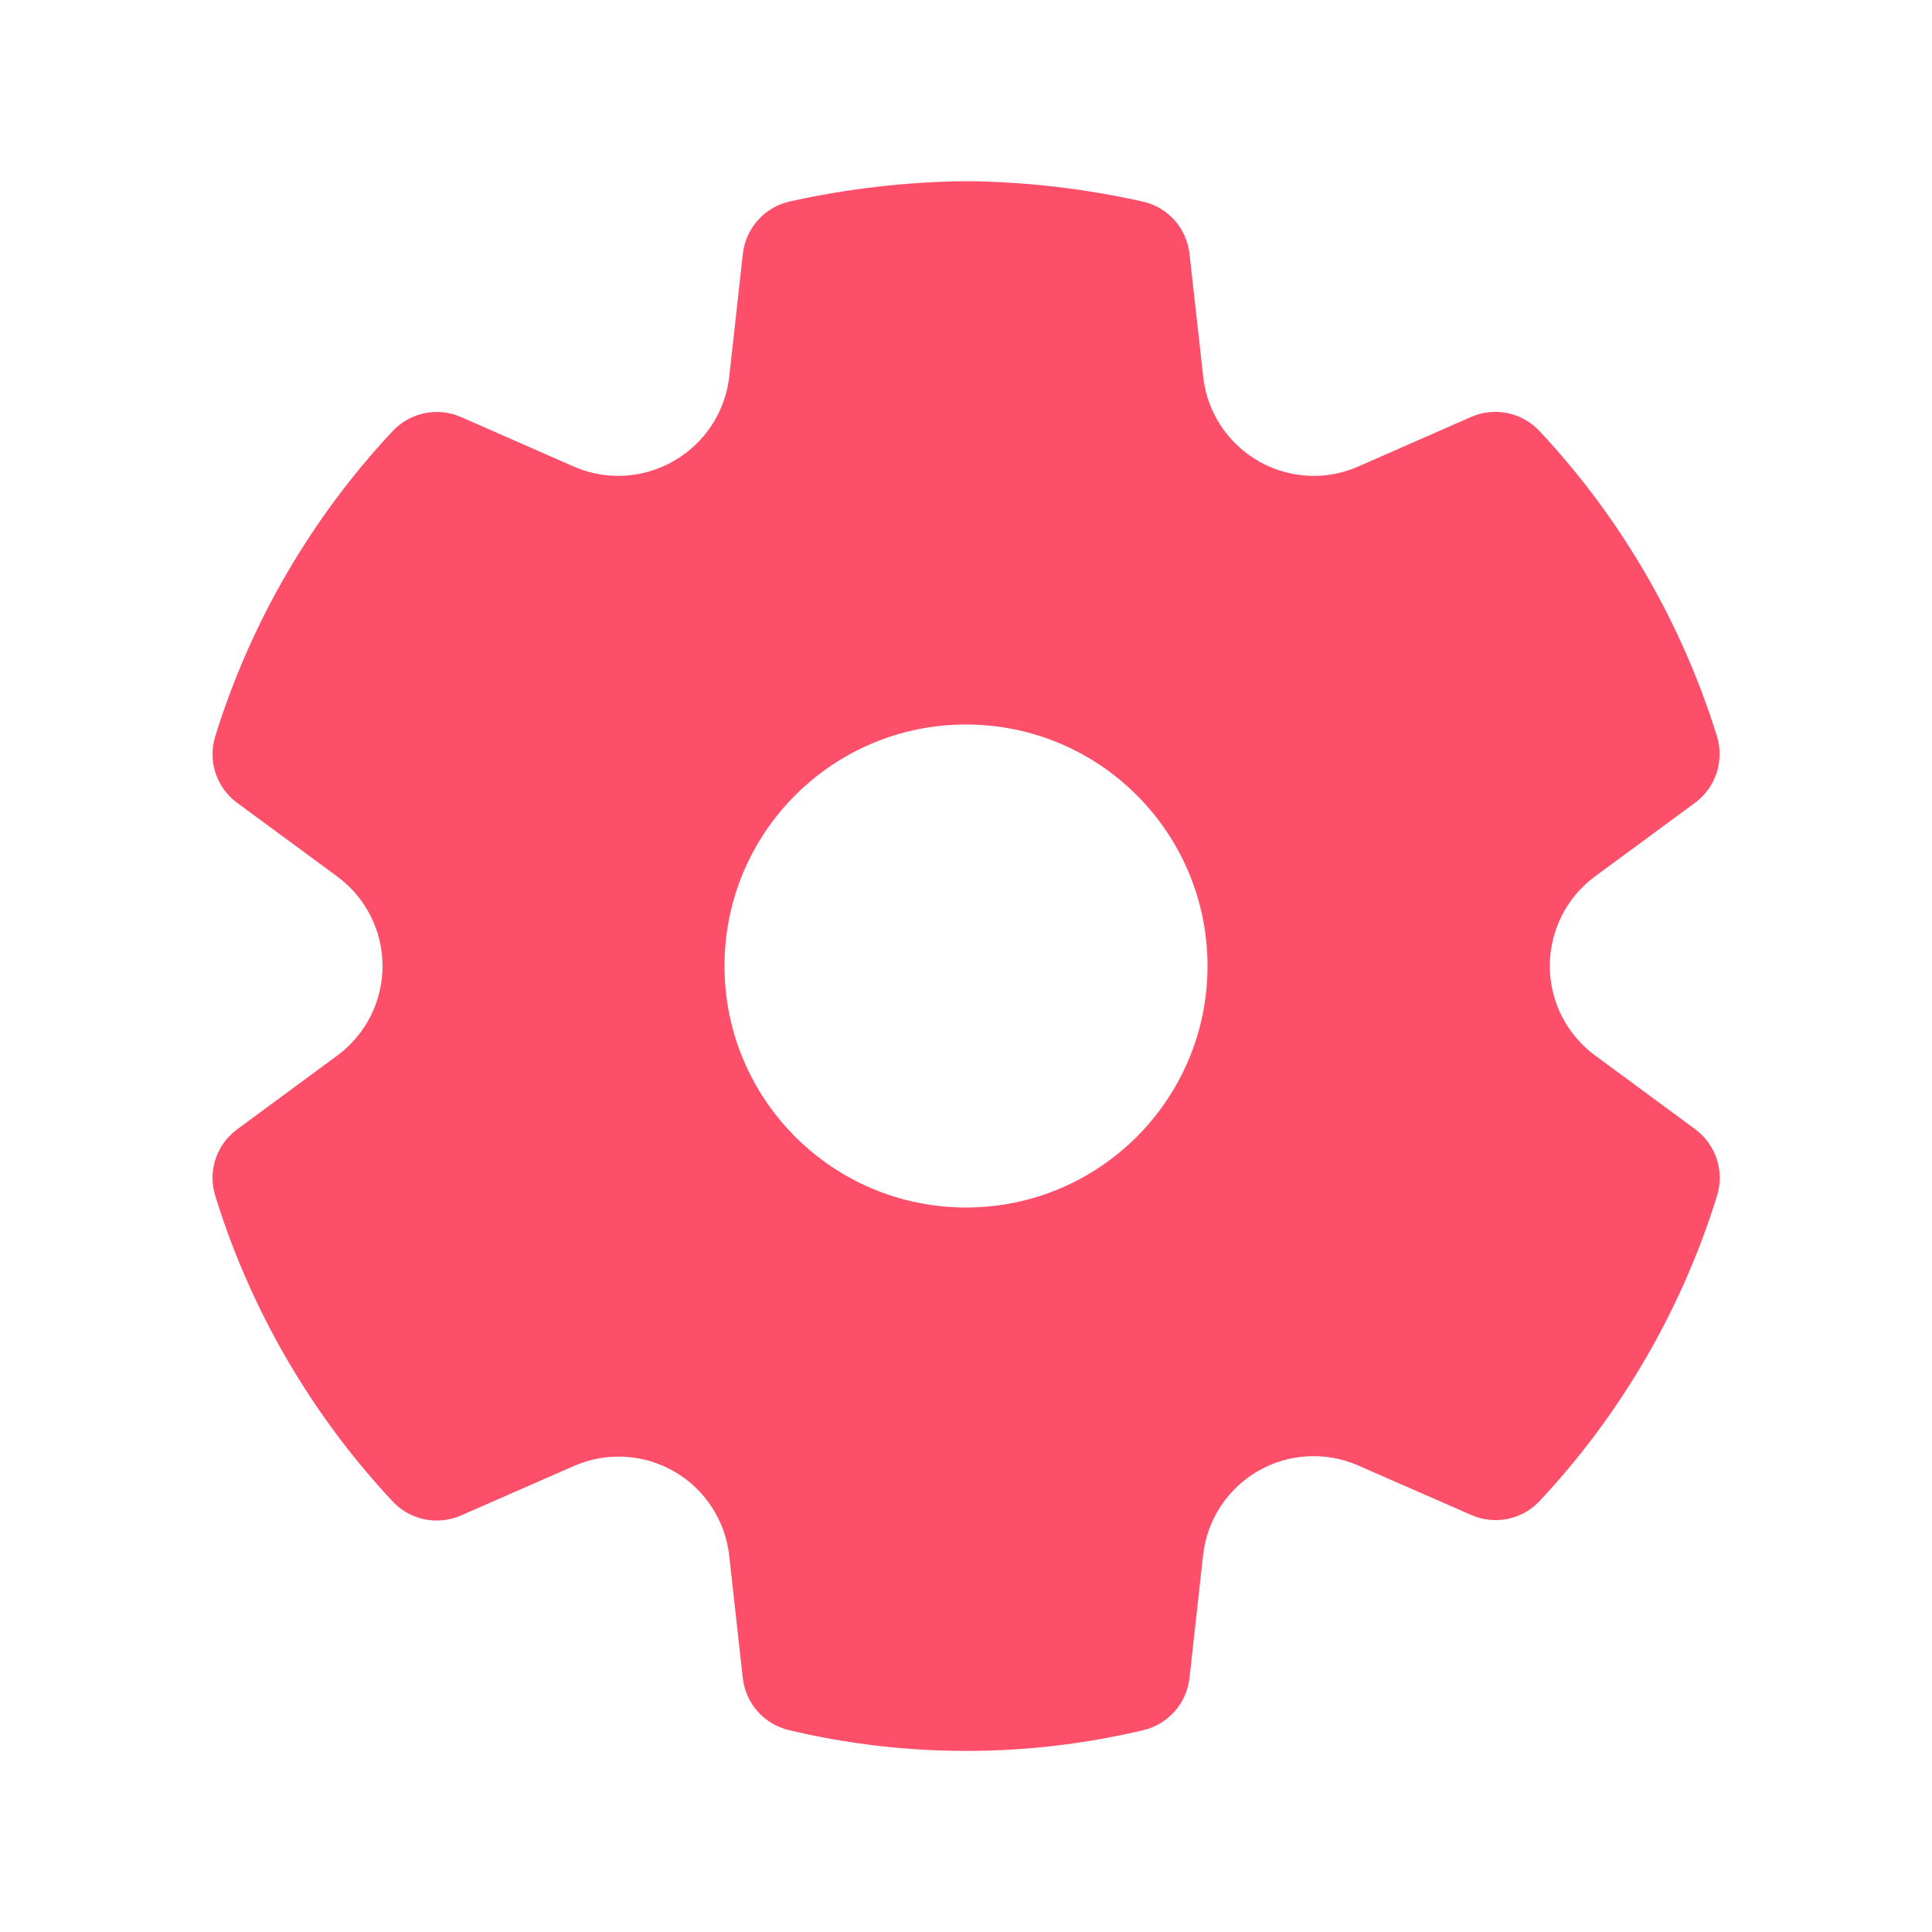 <svg width="22" height="22" viewBox="0 0 22 22" fill="none" xmlns="http://www.w3.org/2000/svg">
<path d="M11.011 2.063C11.684 2.07 12.354 2.148 13.011 2.295C13.298 2.358 13.512 2.597 13.545 2.889L13.701 4.289C13.771 4.932 14.314 5.418 14.961 5.419C15.135 5.419 15.307 5.383 15.467 5.312L16.751 4.748C17.018 4.631 17.33 4.695 17.53 4.908C18.457 5.898 19.148 7.087 19.551 8.383C19.637 8.663 19.538 8.967 19.302 9.141L18.164 9.979C17.839 10.218 17.648 10.597 17.648 10.999C17.648 11.402 17.839 11.781 18.165 12.02L19.304 12.859C19.539 13.033 19.639 13.337 19.552 13.617C19.15 14.913 18.46 16.101 17.532 17.092C17.333 17.305 17.022 17.369 16.755 17.252L15.466 16.688C15.097 16.526 14.673 16.55 14.325 16.751C13.976 16.953 13.744 17.308 13.7 17.708L13.545 19.107C13.513 19.396 13.303 19.633 13.021 19.701C11.693 20.017 10.309 20.017 8.982 19.701C8.699 19.633 8.49 19.396 8.458 19.107L8.303 17.71C8.257 17.311 8.025 16.956 7.677 16.756C7.329 16.555 6.906 16.532 6.538 16.692L5.249 17.257C4.982 17.374 4.67 17.31 4.471 17.097C3.543 16.105 2.852 14.915 2.451 13.617C2.364 13.337 2.464 13.034 2.7 12.86L3.839 12.021C4.164 11.782 4.356 11.403 4.356 11.001C4.356 10.598 4.164 10.219 3.839 9.98L2.7 9.142C2.464 8.968 2.364 8.664 2.451 8.384C2.853 7.088 3.544 5.899 4.472 4.908C4.671 4.696 4.983 4.632 5.25 4.749L6.534 5.313C6.903 5.475 7.328 5.45 7.678 5.246C8.027 5.044 8.259 4.688 8.304 4.288L8.459 2.889C8.492 2.597 8.707 2.358 8.993 2.294C9.651 2.148 10.322 2.07 11.011 2.063ZM11 8.25C9.481 8.25 8.25 9.481 8.25 11C8.25 12.519 9.481 13.75 11 13.75C12.519 13.75 13.75 12.519 13.75 11C13.75 9.481 12.519 8.25 11 8.25Z" fill="#FD4F6A"/>
</svg>
